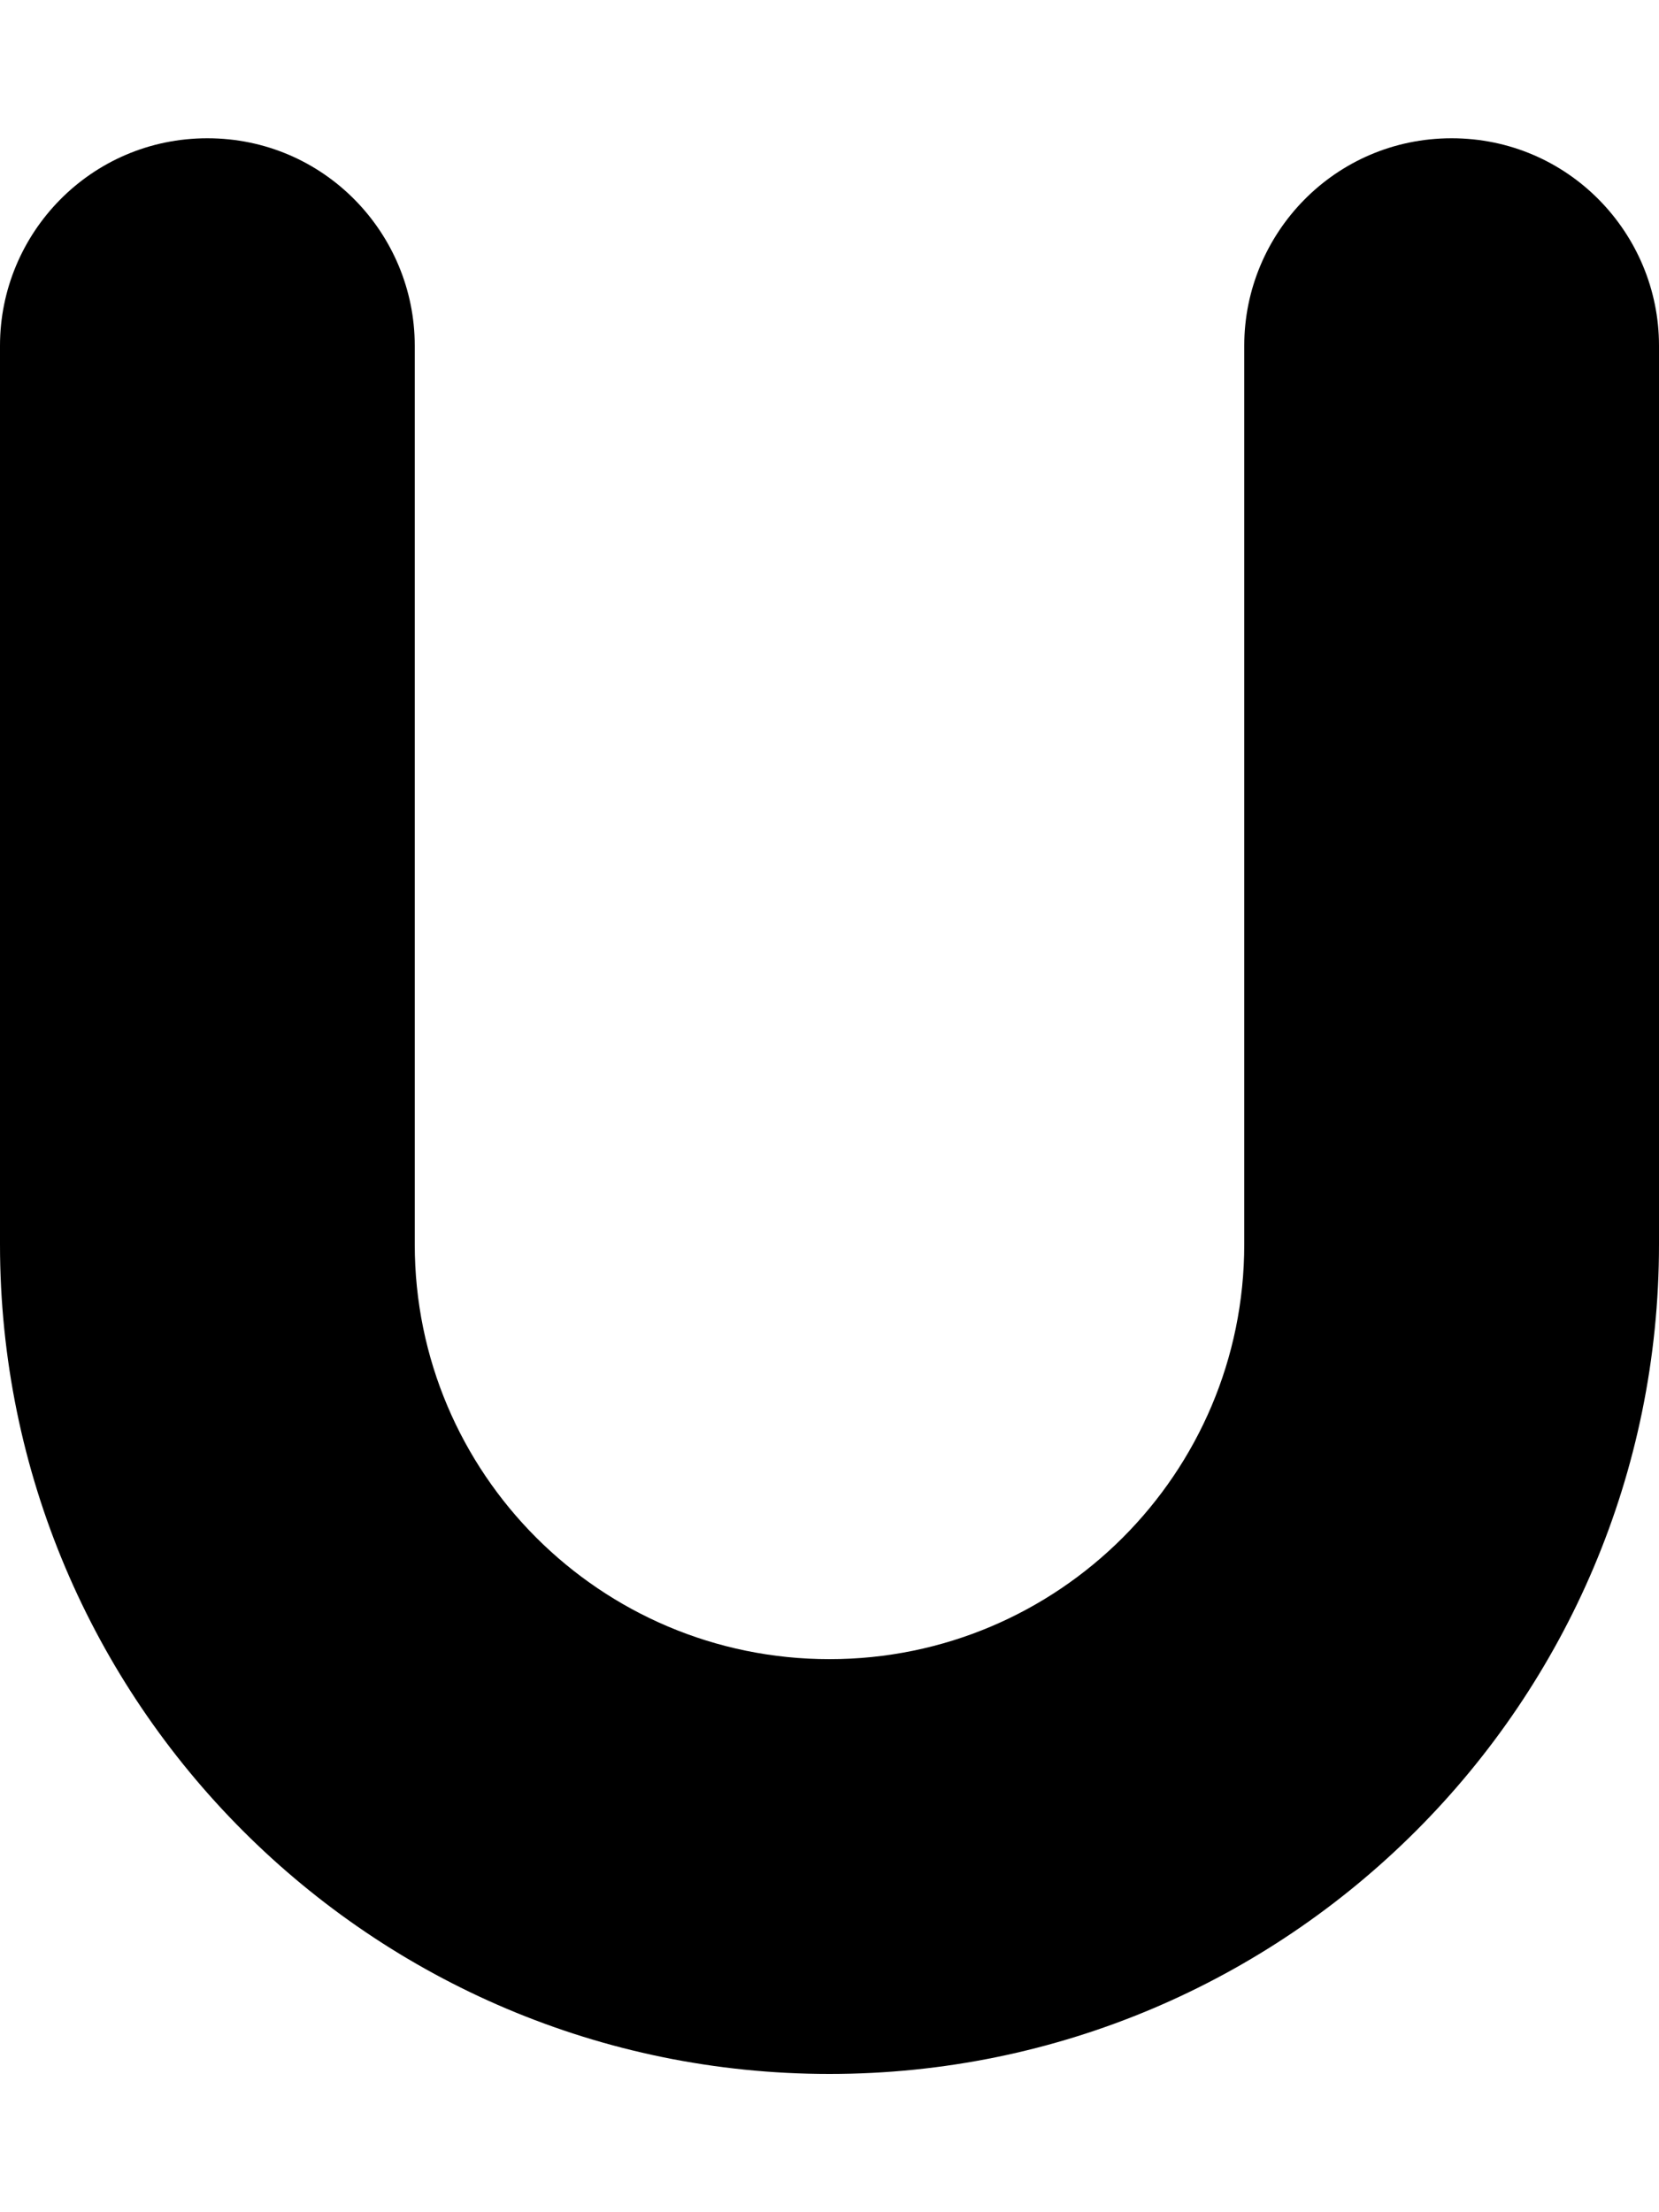 <svg xmlns="http://www.w3.org/2000/svg" viewBox="0 0 384 512"><!-- Font Awesome Pro 6.0.0-alpha1 by @fontawesome - https://fontawesome.com License - https://fontawesome.com/license (Commercial License) --><path d="M192 480C86 480 0 394 0 288V80C0 54 21 32 48 32S96 54 96 80V288C96 341 139 384 192 384S288 341 288 288V80C288 54 309 32 336 32S384 54 384 80V288C384 394 298 480 192 480Z"/></svg>